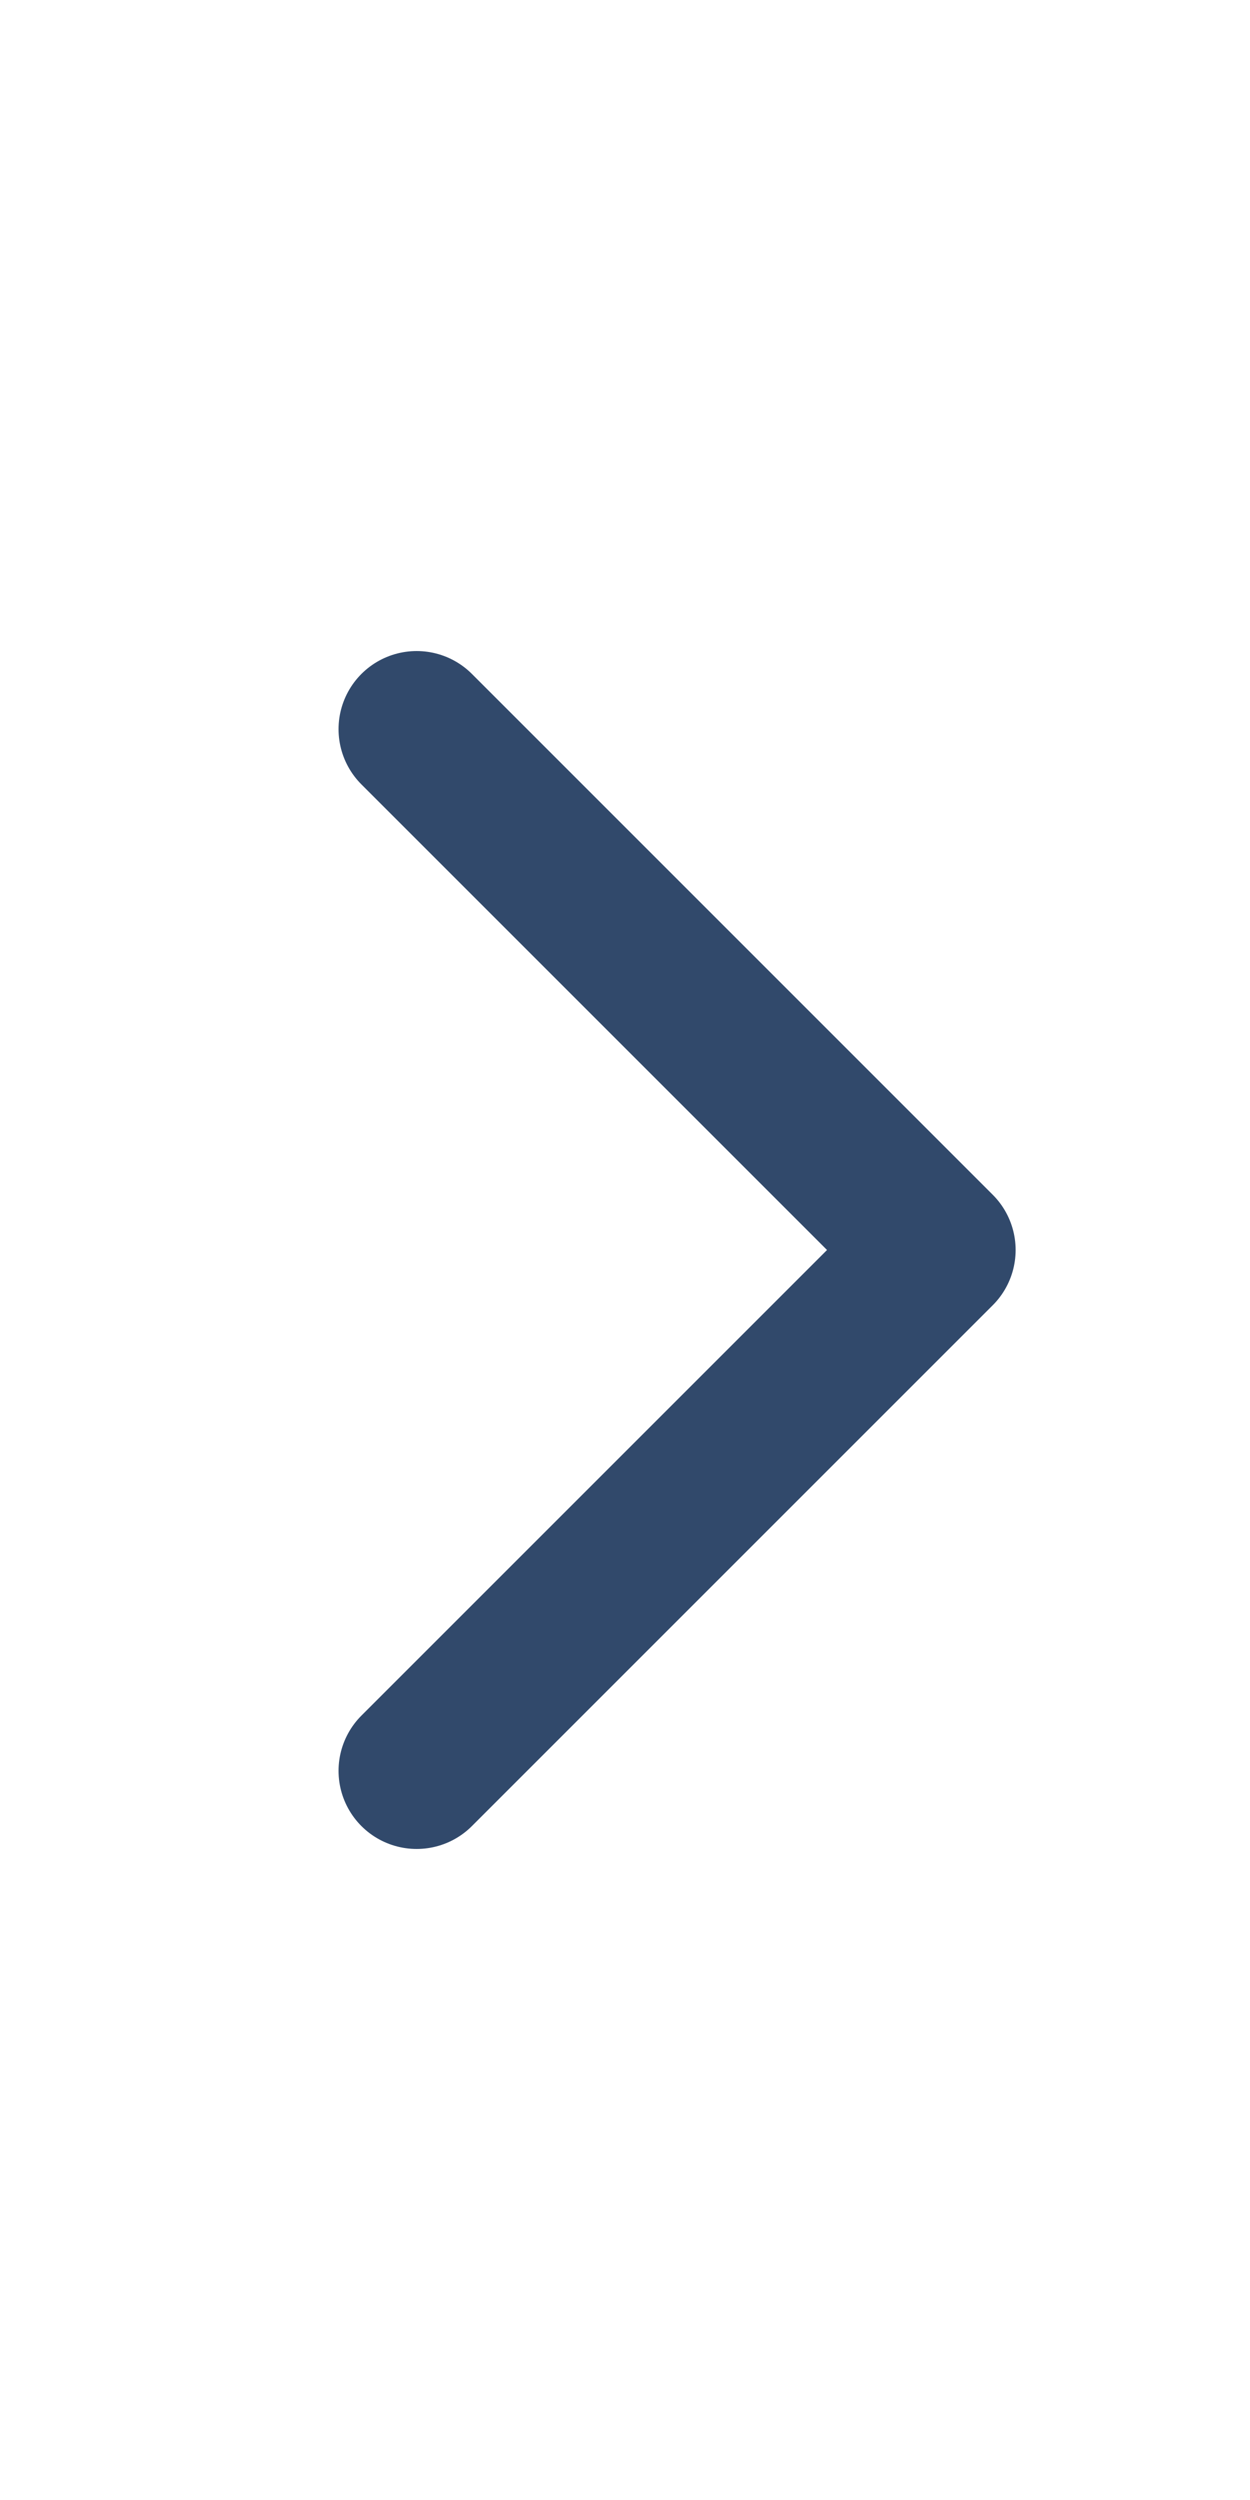 <svg width="12" height="24" viewBox="0 0 12 24" fill="none" xmlns="http://www.w3.org/2000/svg">
<g clip-path="url(#clip0_346_6801)">
<path d="M4 17L9 12L4 7" stroke="#31496B" stroke-width="1.5" stroke-linecap="round" stroke-linejoin="round"/>
</g>
<defs>
<clipPath id="clip0_346_6801">
<rect width="24" height="12" fill="white" transform="translate(12) rotate(90)"/>
</clipPath>
</defs>
</svg>
